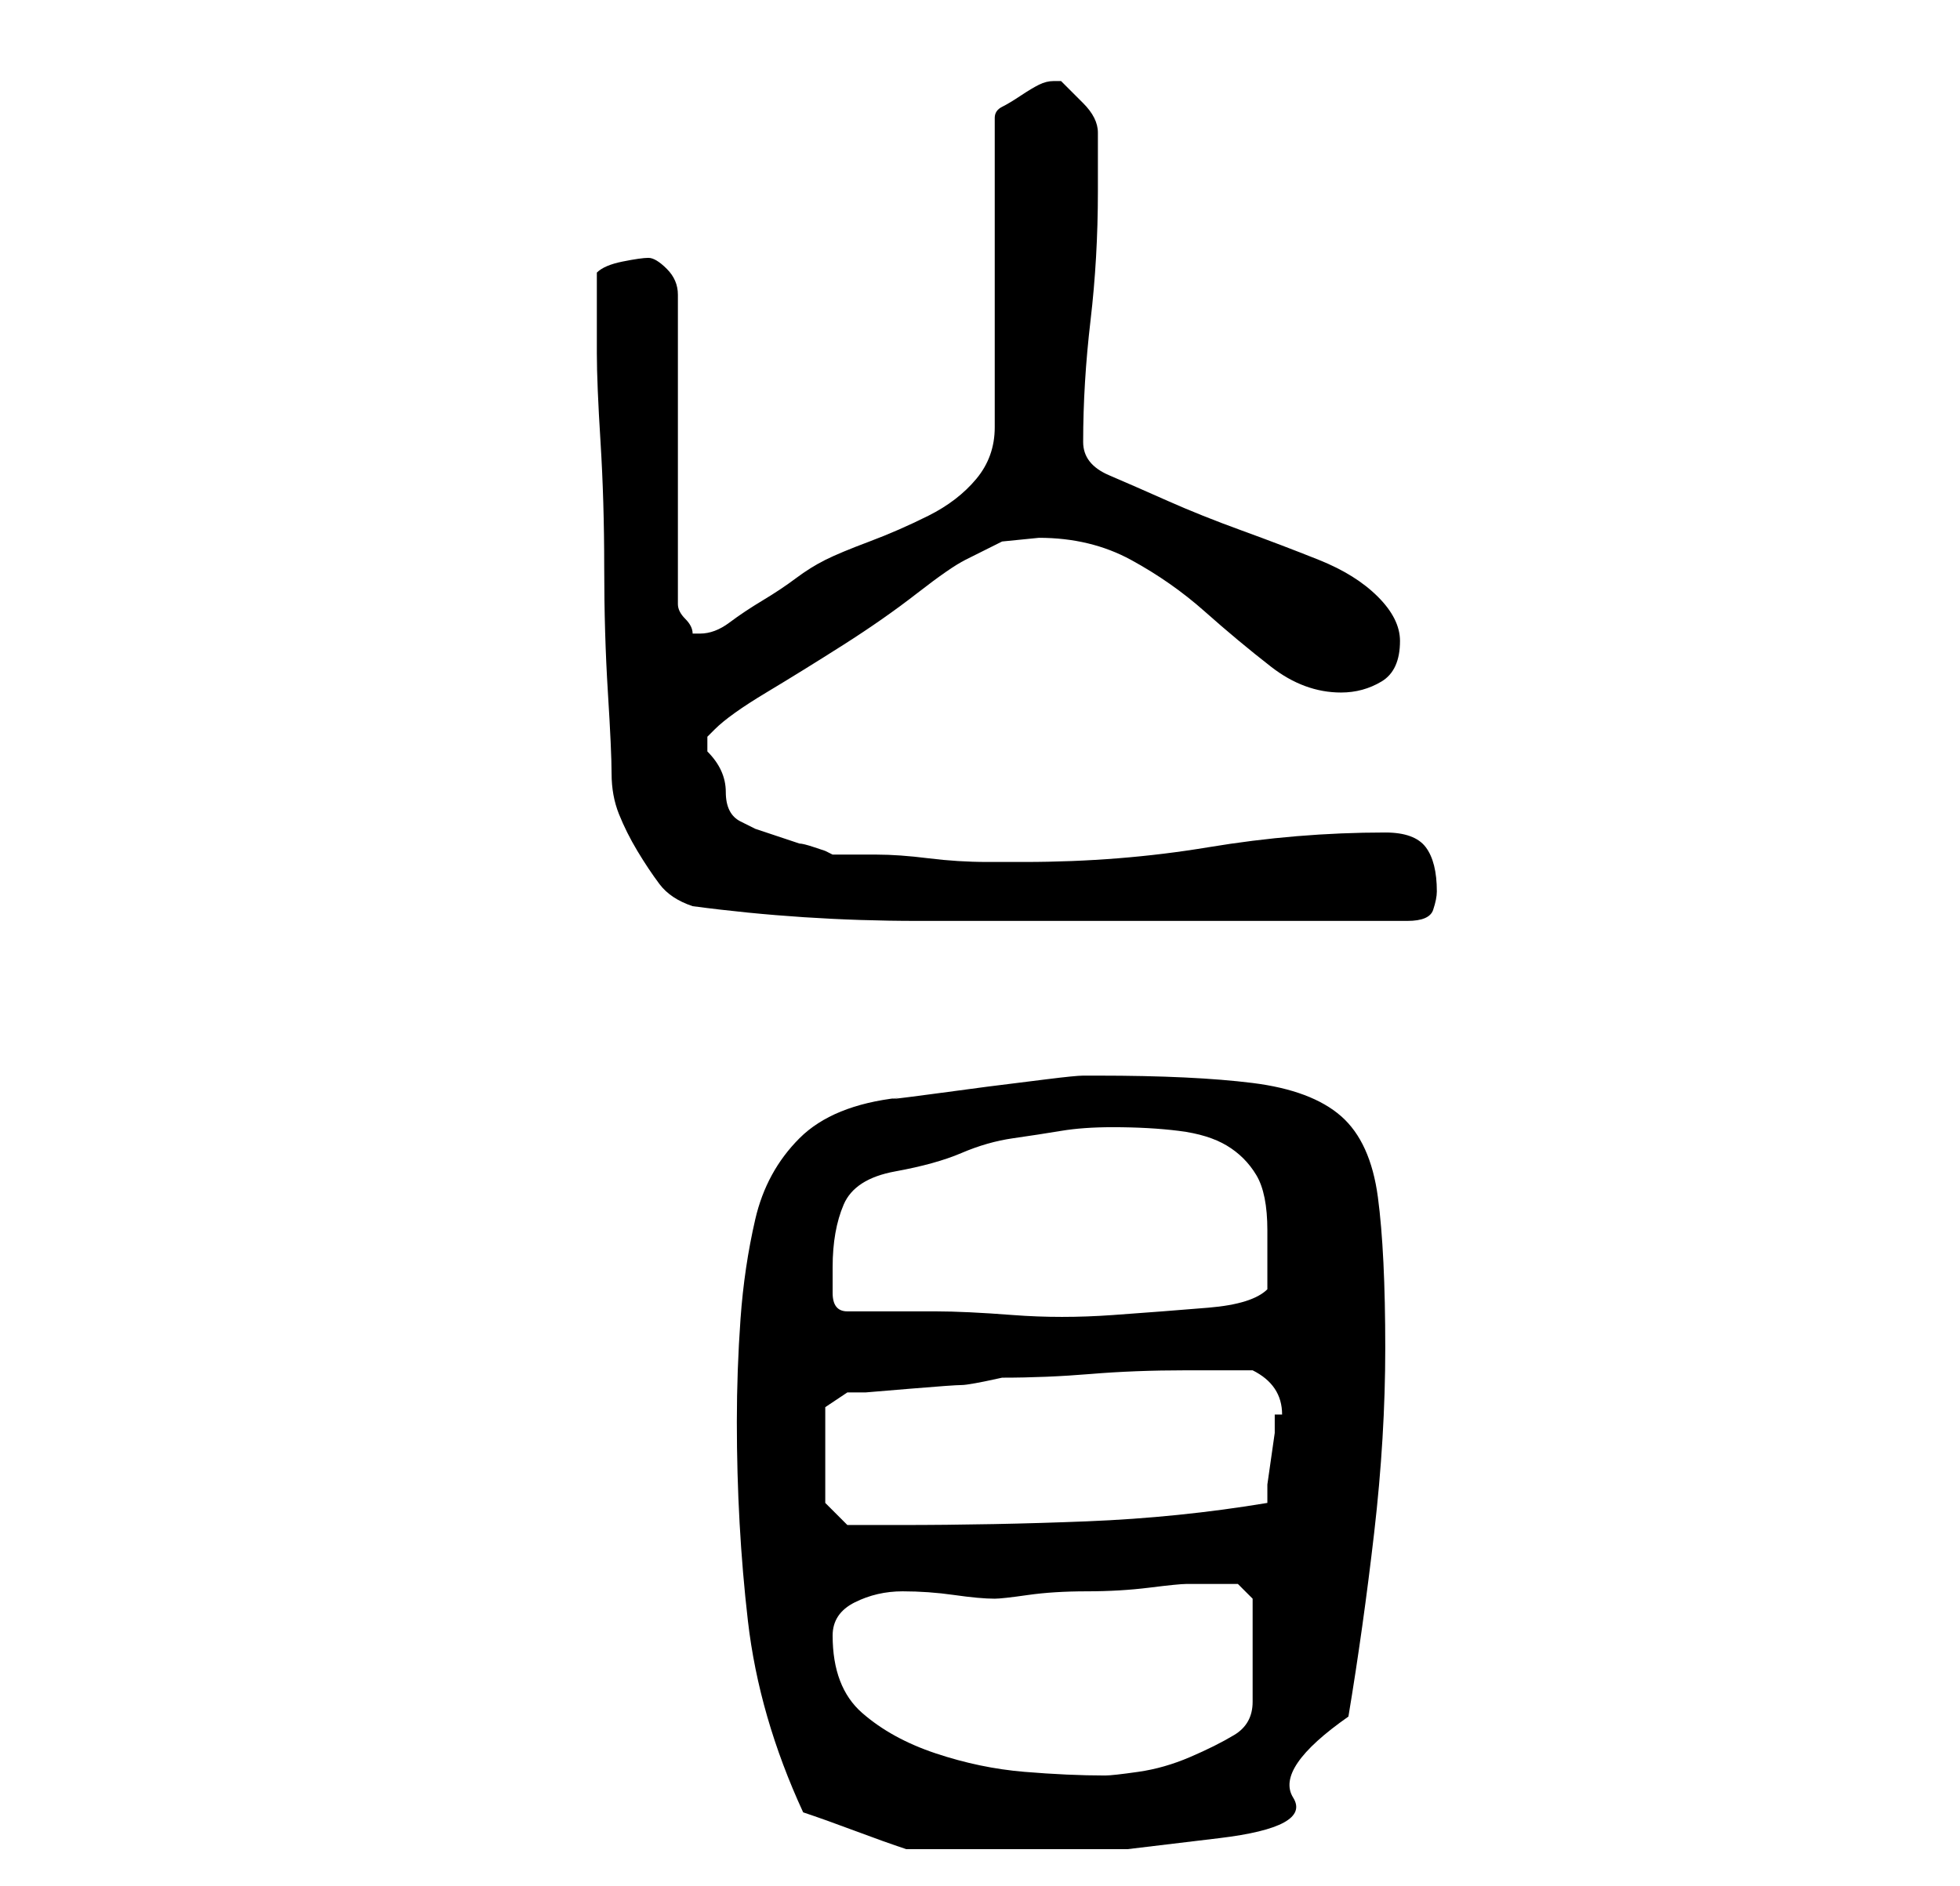 <?xml version="1.0" standalone="no"?>
<!DOCTYPE svg PUBLIC "-//W3C//DTD SVG 1.1//EN" "http://www.w3.org/Graphics/SVG/1.1/DTD/svg11.dtd" >
<svg xmlns="http://www.w3.org/2000/svg" xmlns:xlink="http://www.w3.org/1999/xlink" version="1.1" viewBox="-10 0 266 256">
   <path fill="currentColor"
d="M99 246q3 1 7 2.5t7 2.5h3h5.5h4.5h4h13t12.5 -1.5t10 -5.5t7.5 -11q2 -12 3.5 -25t1.5 -25q0 -13 -1 -20.5t-5 -11t-12 -4.5t-21 -1h-2q-1 0 -5 0.5l-8 1t-7.5 1t-4.5 0.5q-9 1 -13.5 5.5t-6 11t-2 13.5t-0.5 14q0 14 1.5 27t7.5 26zM103 222q0 -3 3 -4.5t6.5 -1.5
t7 0.5t5.5 0.5q1 0 4.5 -0.5t8 -0.5t8.5 -0.5t5 -0.5h4h3t2 2v14q0 3 -2.5 4.5t-6 3t-7 2t-4.5 0.5q-5 0 -11 -0.5t-12 -2.5t-10 -5.5t-4 -10.5zM102 204v-13l3 -2h2.5t6 -0.5t7 -0.5t5.5 -1q6 0 12 -0.5t13 -0.5h9q2 1 3 2.5t1 3.5h-1v2.5t-0.5 3.5t-0.5 3.5v2.5
q-12 2 -24.5 2.5t-25.5 0.5h-4h-3zM103 172q0 -5 1.5 -8.5t7 -4.5t9 -2.5t7 -2t6.5 -1t7 -0.5q5 0 9 0.5t6.5 2t4 4t1.5 7.5v4v4q-2 2 -8 2.5t-13 1t-13.5 0t-10.5 -0.5h-2h-4h-3.5h-2.5q-2 0 -2 -2.5v-3.5zM84 123q15 2 30.5 2h29.5h37q3 0 3.5 -1.5t0.5 -2.5q0 -4 -1.5 -6
t-5.5 -2q-12 0 -24 2t-25 2h-5q-4 0 -8 -0.5t-7 -0.5h-6l-1 -0.5t-1.5 -0.5t-2 -0.5l-3 -1l-3 -1t-2 -1t-2 -4t-2.5 -5.5v-1v-1l0.5 -0.5l0.5 -0.5q2 -2 7 -5t10.5 -6.5t10 -7t6.5 -4.5l5 -2.5t5 -0.5q7 0 12.5 3t10 7t9 7.5t9.5 3.5q3 0 5.5 -1.5t2.5 -5.5q0 -3 -3 -6
t-8 -5t-10.5 -4t-10 -4t-8 -3.5t-3.5 -4.5q0 -8 1 -16.5t1 -17.5v-8q0 -1 -0.5 -2t-1.5 -2l-2 -2l-1 -1h-1q-1 0 -2 0.5t-2.5 1.5t-2.5 1.5t-1 1.5v42q0 4 -2.5 7t-6.5 5t-8 3.5t-6 2.5t-4 2.5t-4.5 3t-4.5 3t-4 1.5h-1q0 -1 -1 -2t-1 -2v-42q0 -2 -1.5 -3.5t-2.5 -1.5
t-3.5 0.5t-3.5 1.5v6v5q0 4 0.5 12t0.5 17t0.5 17t0.5 11t1 5.5t2.5 5t3 4.5t4.5 3z" />
</svg>
